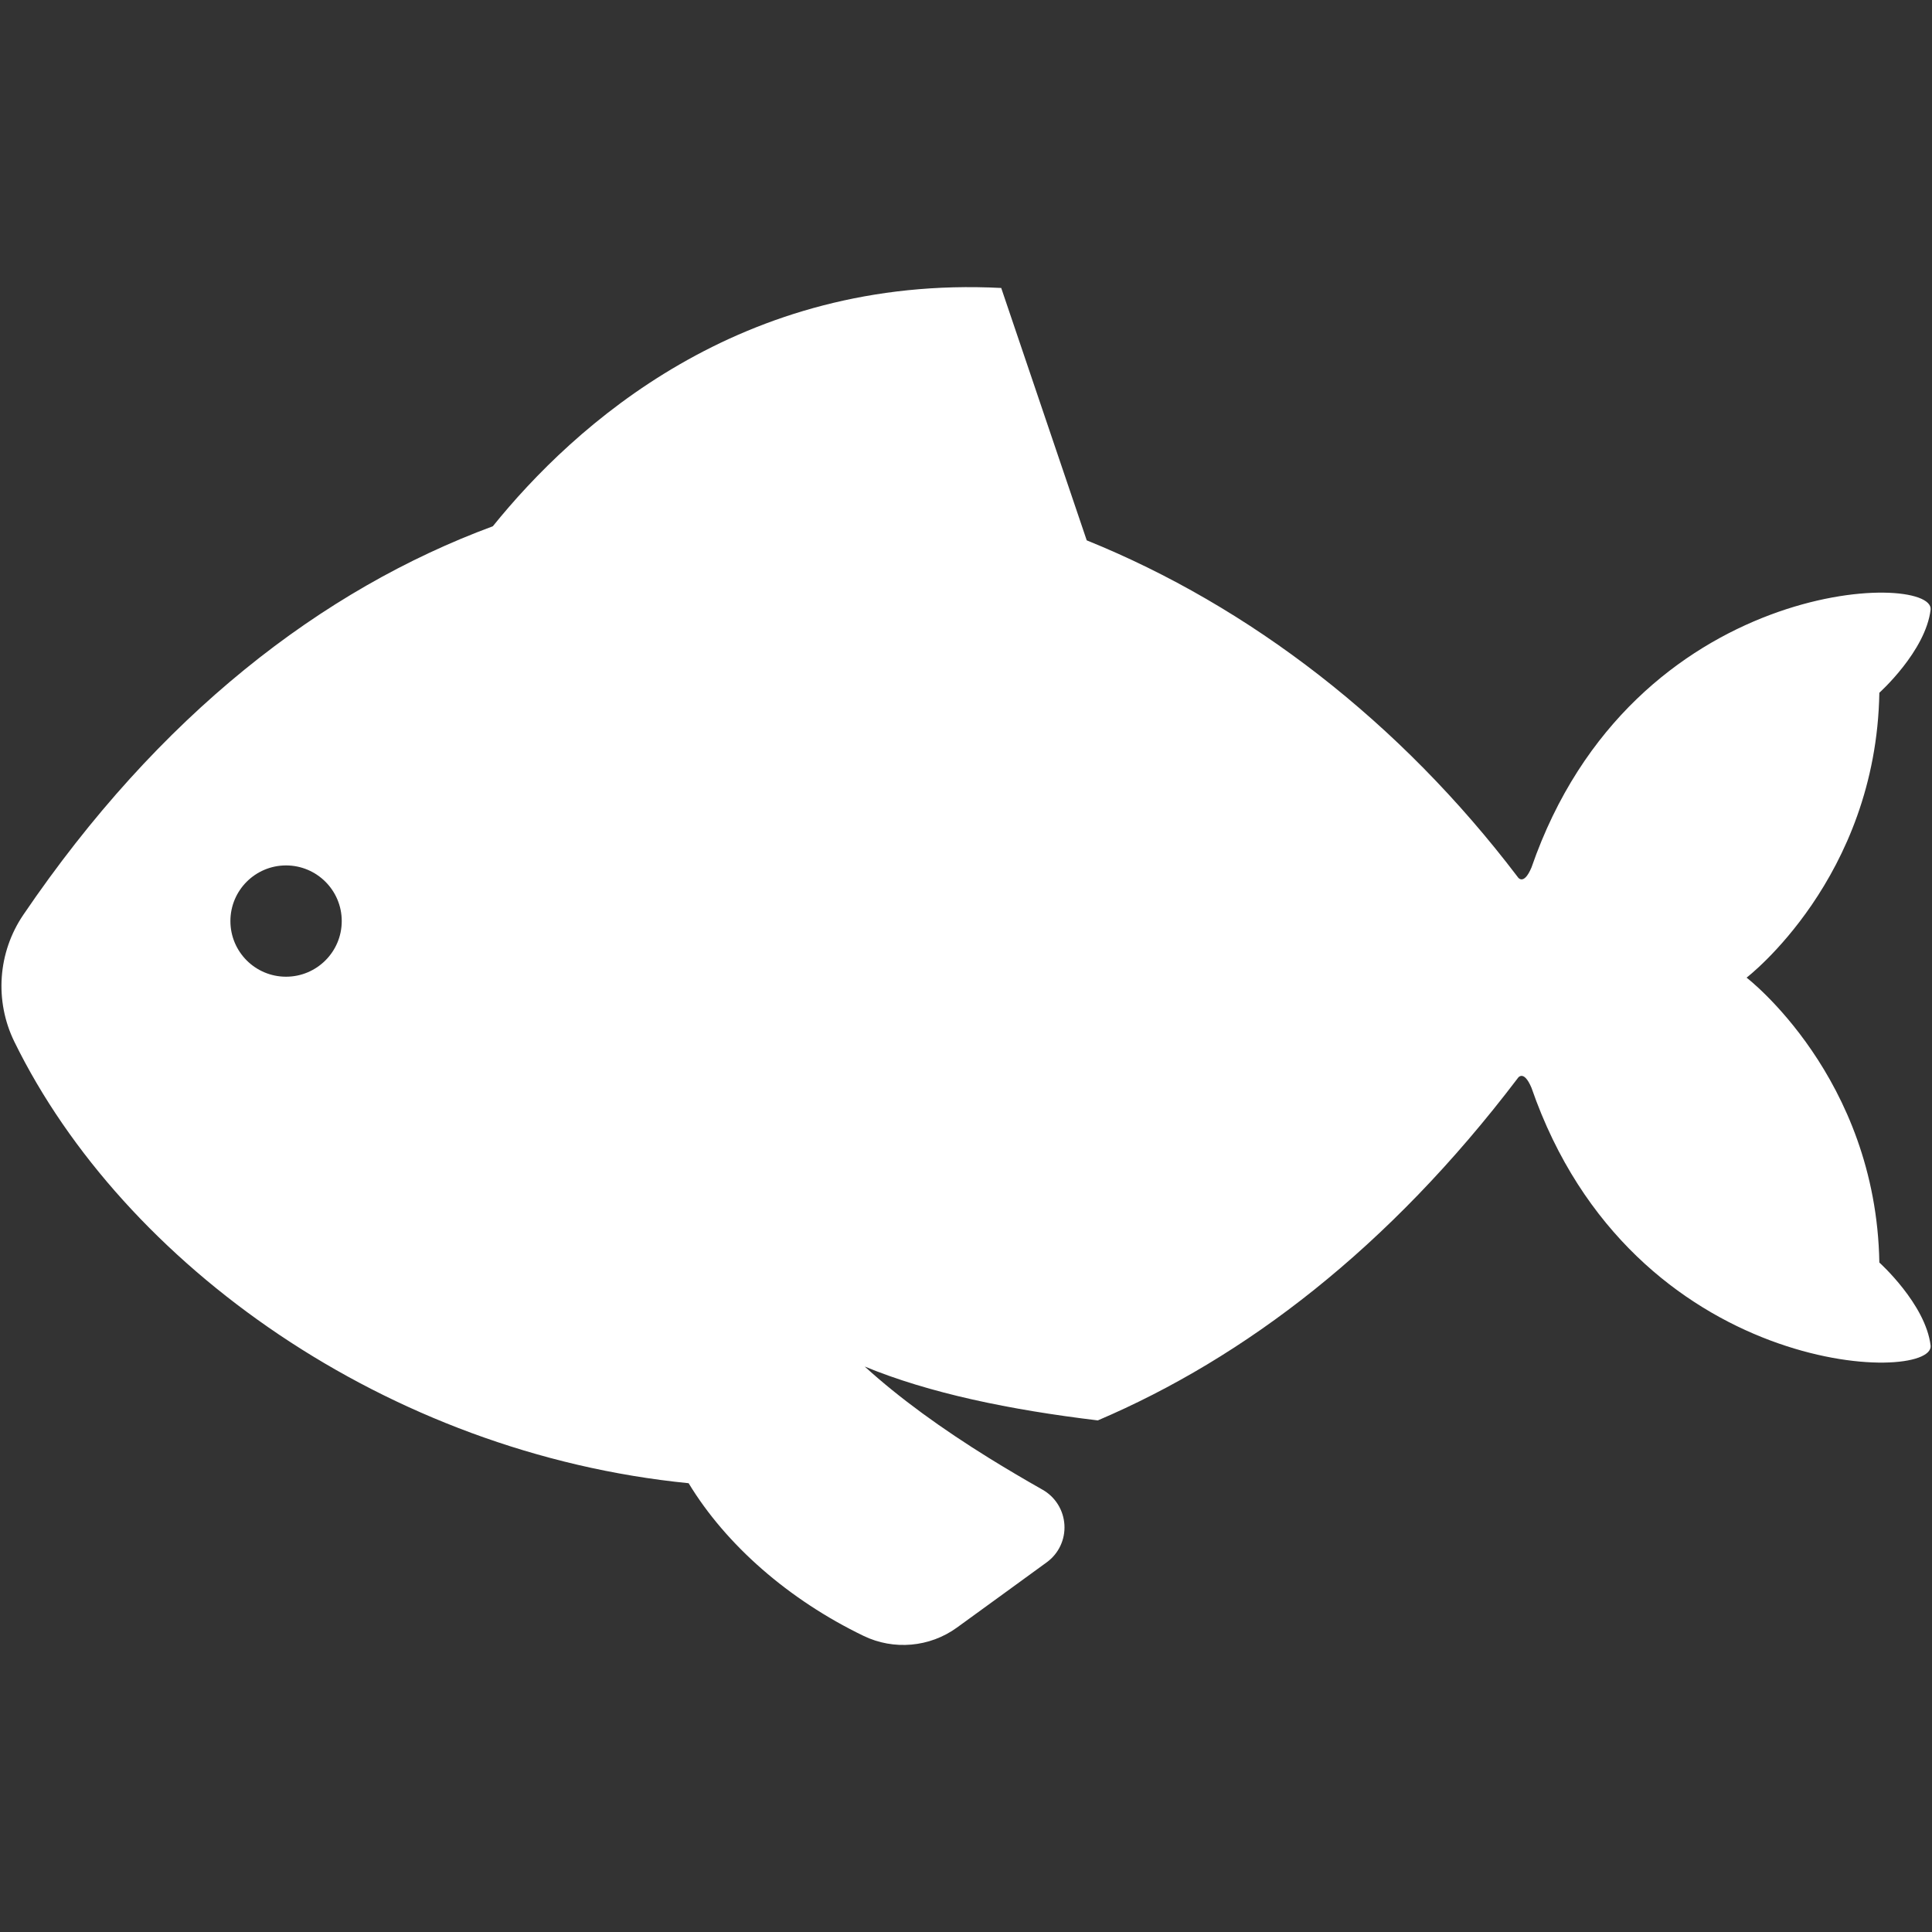 <?xml version="1.0" encoding="utf-8"?>
<!-- Generator: Adobe Illustrator 16.0.0, SVG Export Plug-In . SVG Version: 6.00 Build 0)  -->
<!DOCTYPE svg PUBLIC "-//W3C//DTD SVG 1.1//EN" "http://www.w3.org/Graphics/SVG/1.1/DTD/svg11.dtd">
<svg version="1.1" id="Shapes" xmlns="http://www.w3.org/2000/svg" xmlns:xlink="http://www.w3.org/1999/xlink" x="0px" y="0px"
	 width="35px" height="35px" viewBox="0 0 35 35" enable-background="new 0 0 35 35" xml:space="preserve">
<rect x="0" y="0" width="35" height="35" fill="#333333" stroke="none"/>
<g>
	<path fill="#FFFFFF" d="M15.645,29.636c0.547,0.264,1.199,0.206,1.691-0.151l0.851-0.618l0.775-0.564
		c0.216-0.156,0.337-0.412,0.321-0.679s-0.165-0.506-0.397-0.637c-0.332-0.188-0.653-0.378-0.964-0.57
		c-0.857-0.532-1.625-1.085-2.257-1.661c1.17,0.483,2.625,0.784,4.223,0.976c2.661-1.135,5.269-3.121,7.604-6.195
		c0,0,0.104-0.18,0.252,0.169c1.827,5.275,7.289,5.37,7.231,4.673c-0.088-0.752-0.929-1.507-0.929-1.507
		c-0.058-3.362-2.405-5.161-2.405-5.161s2.348-1.797,2.405-5.161c0,0,0.841-0.754,0.929-1.508c0.058-0.696-5.404-0.603-7.231,4.674
		c-0.148,0.349-0.252,0.168-0.252,0.168c-2.129-2.802-4.844-4.897-7.805-6.095l-1.549-4.572c-4.725-0.243-7.74,2.495-9.21,4.317
		c-3.1,1.146-6.05,3.425-8.505,7.038c-0.463,0.681-0.525,1.56-0.163,2.3c1.98,4.042,6.754,7.455,12.215,7.998
		C13.154,27.99,14.292,28.983,15.645,29.636z M5.182,17.694c-0.557,0-1.008-0.451-1.008-1.008c0-0.557,0.452-1.008,1.008-1.008
		s1.009,0.451,1.009,1.008C6.191,17.243,5.738,17.694,5.182,17.694z"/>
</g>
</svg>

